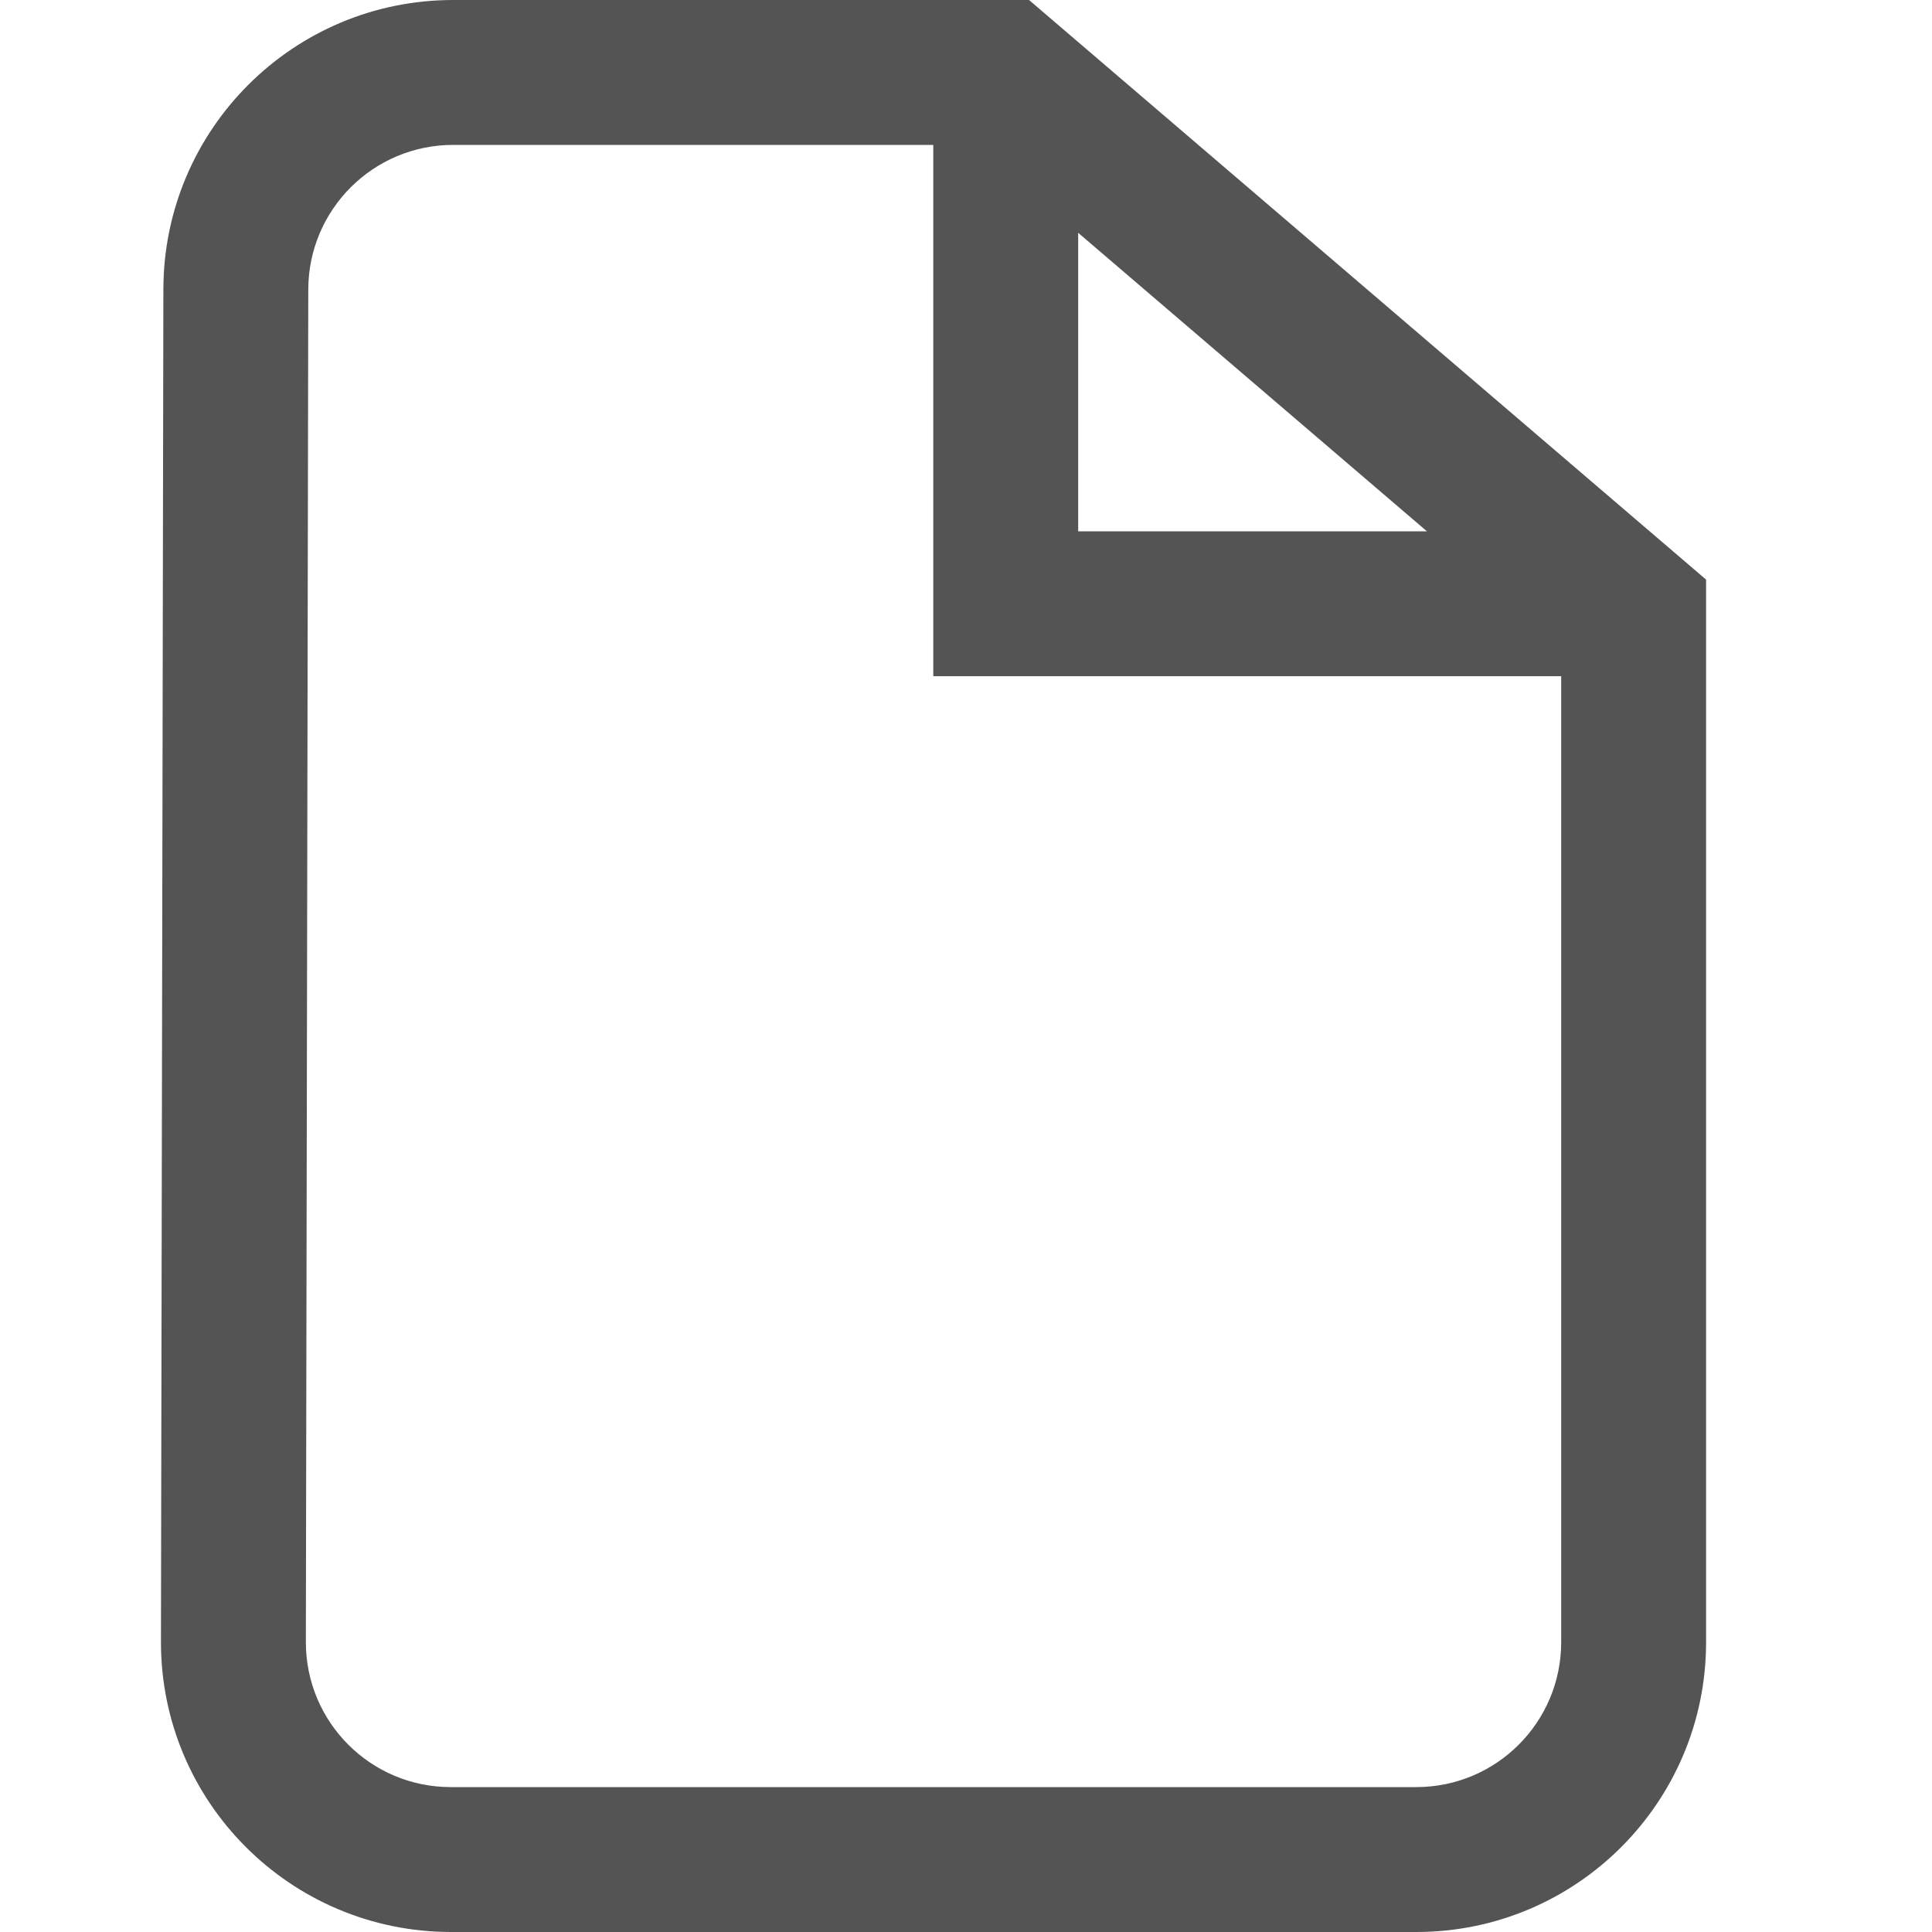 <svg width="16" height="16" viewBox="0 0 16 16" fill="none" xmlns="http://www.w3.org/2000/svg">
<path d="M8.929 1.928V4.4H11.817L8.929 1.928ZM12.929 5.6H7.729V1.2H3.753C3.091 1.2 2.554 1.736 2.553 2.398L2.533 13.598C2.532 14.261 3.068 14.799 3.731 14.8L11.729 14.8C12.392 14.8 12.929 14.263 12.929 13.6V5.6ZM8.522 0L14.129 4.8V13.6C14.129 14.925 13.055 16 11.729 16H3.733C2.404 15.998 1.331 14.921 1.333 13.596L1.353 2.396C1.355 1.072 2.429 0 3.753 0H8.522Z" fill="#545454"/>
</svg>
